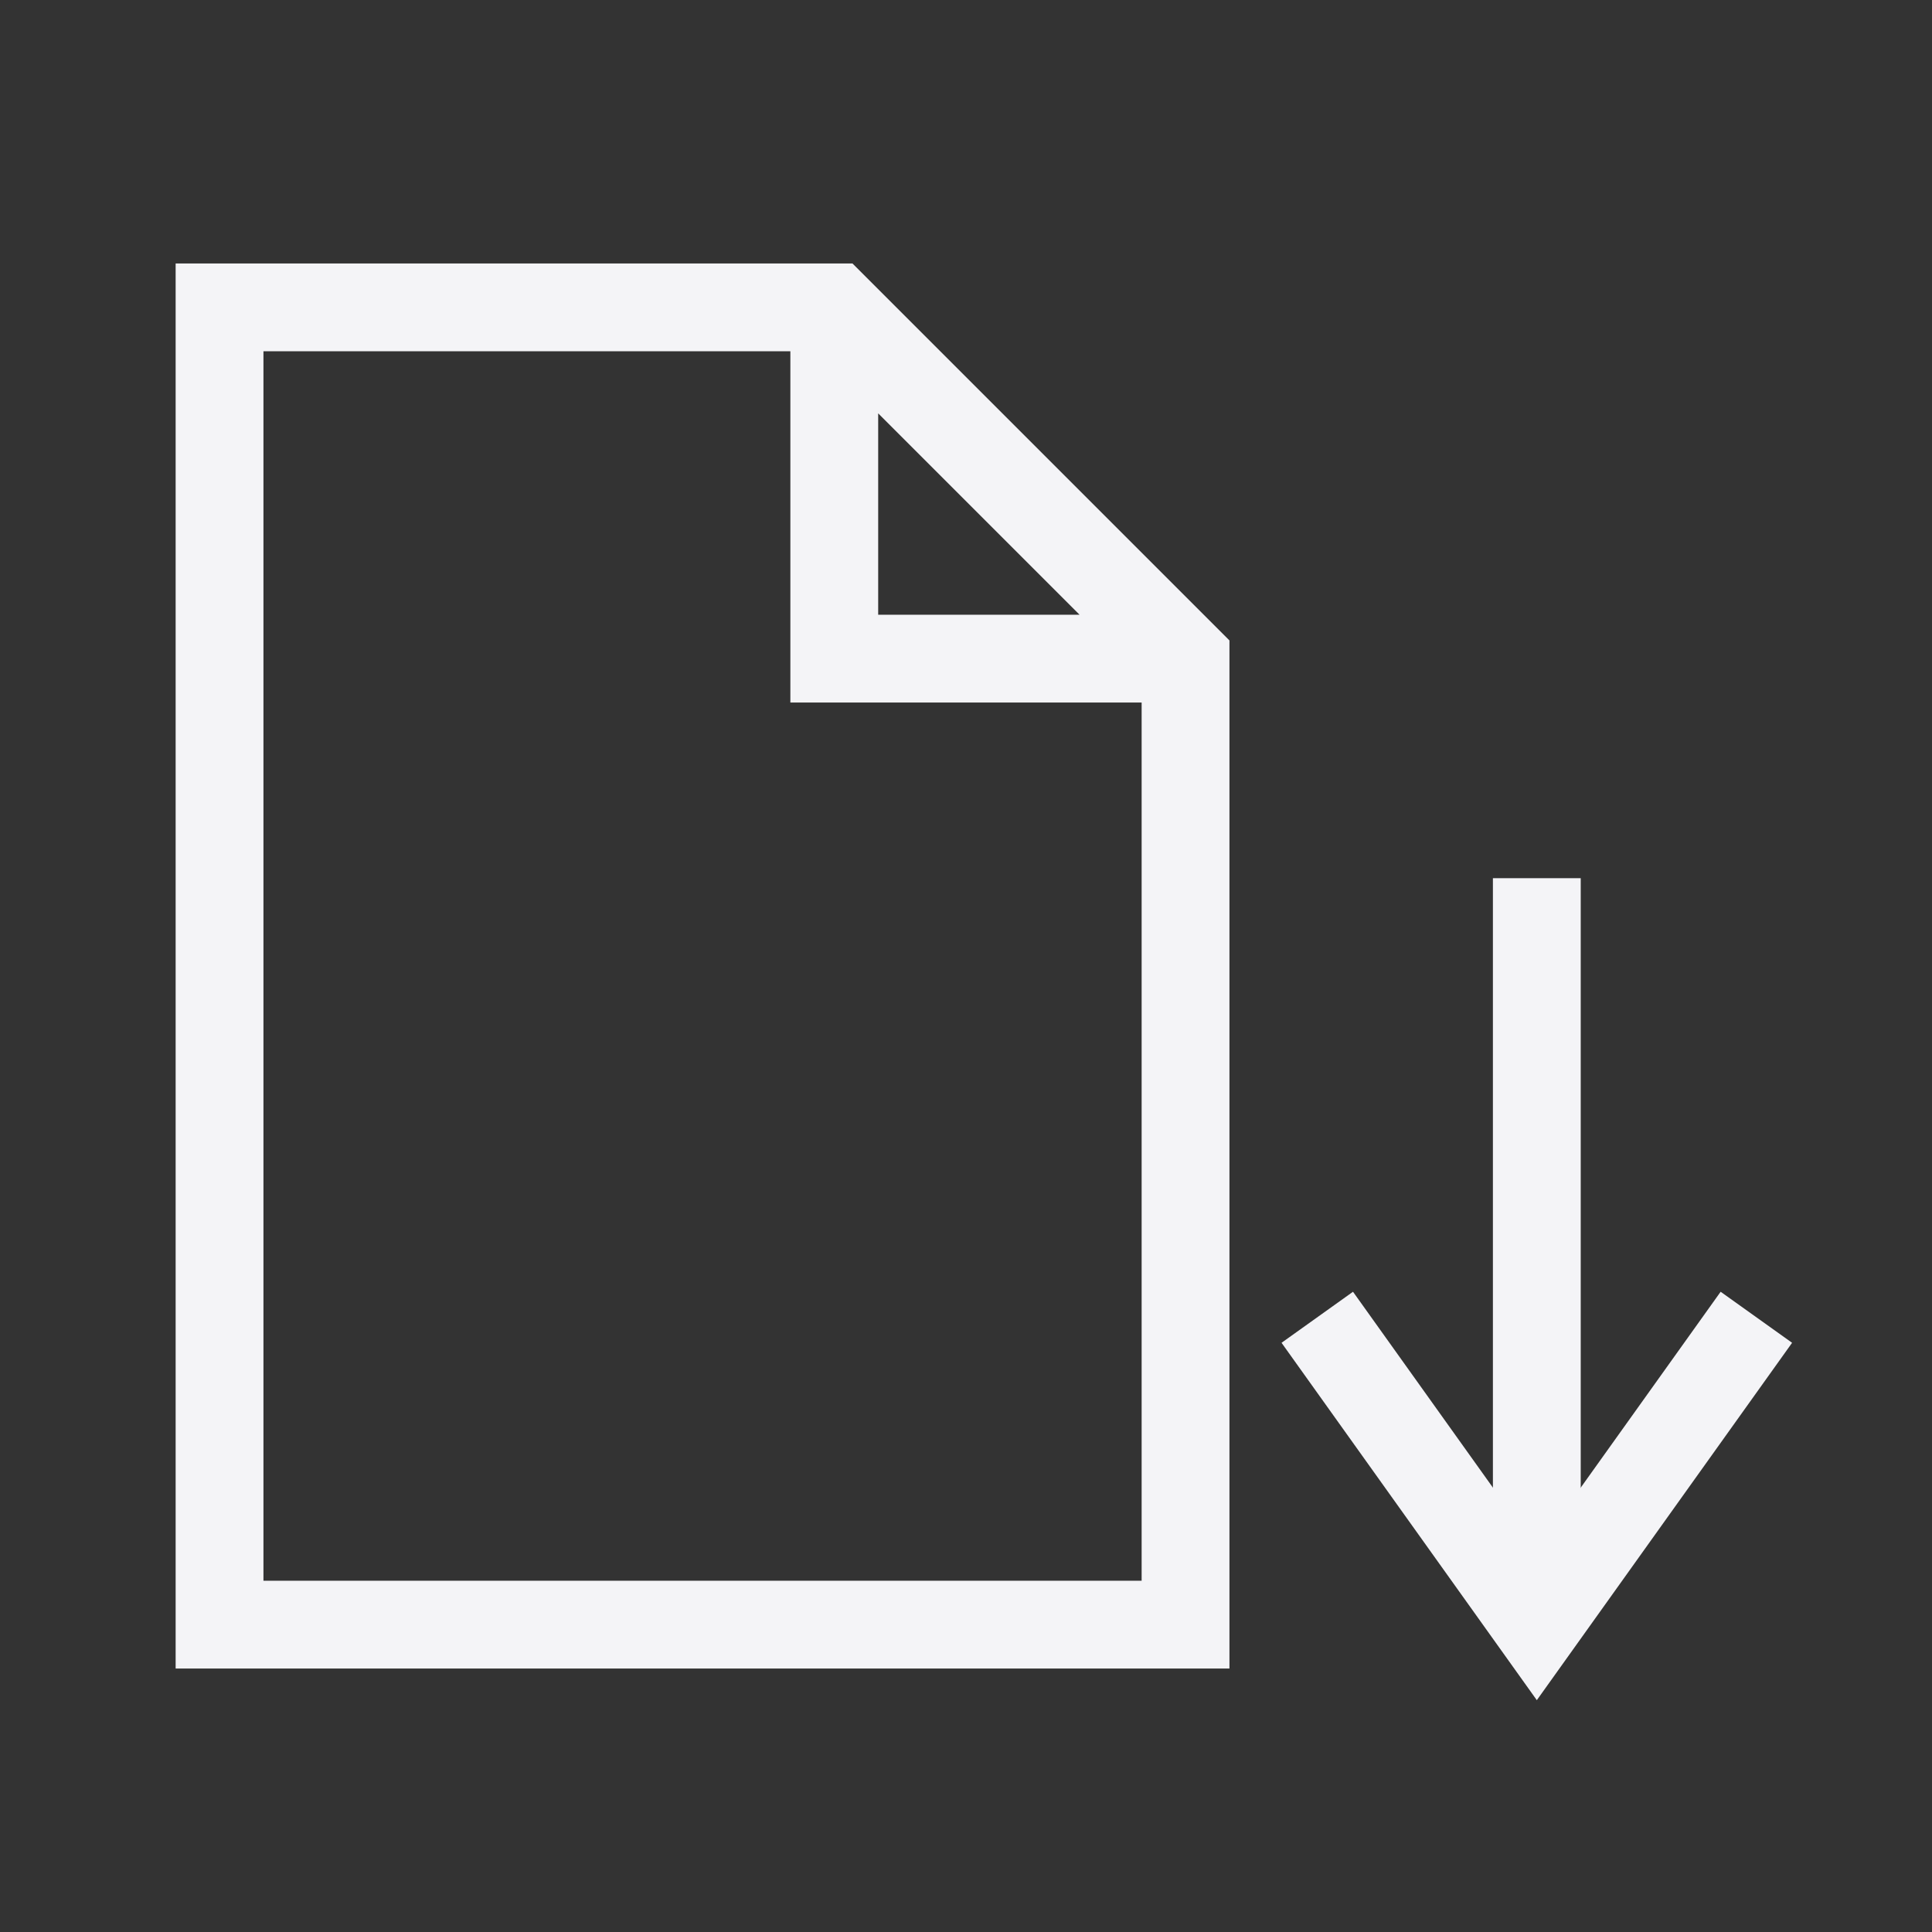 <?xml version="1.0" encoding="UTF-8"?>
<svg width="22px" height="22px" viewBox="0 0 22 22" version="1.1" xmlns="http://www.w3.org/2000/svg" xmlns:xlink="http://www.w3.org/1999/xlink">
    <rect x="0" y="0" width="22" height="22" fill="#333333" stroke="none"/>
    <!-- Generator: Sketch 41.2 (35397) - http://www.bohemiancoding.com/sketch -->
    <title>document-save</title>
    <desc>Created with Sketch.</desc>
    <defs></defs>
    <g id="Page-1" stroke="none" stroke-width="1" fill="none" fill-rule="evenodd">
        <g id="document-save" stroke="#f4f4f7">
            <path d="M2.5,3.5 L9.5,3.5 L13.5,7.5 L13.5,18.5 L2.5,18.5 L2.5,3.5 Z M9.5,3.5 L9.5,7.5 L13.5,7.5" id="Rectangle"></path>
            <path d="M17.5,10 L17.5,18" id="Path-2"></path>
            <polyline id="Path-3" points="15 15 17.5 18.5 20 15"></polyline>
        </g>
    </g>
</svg>